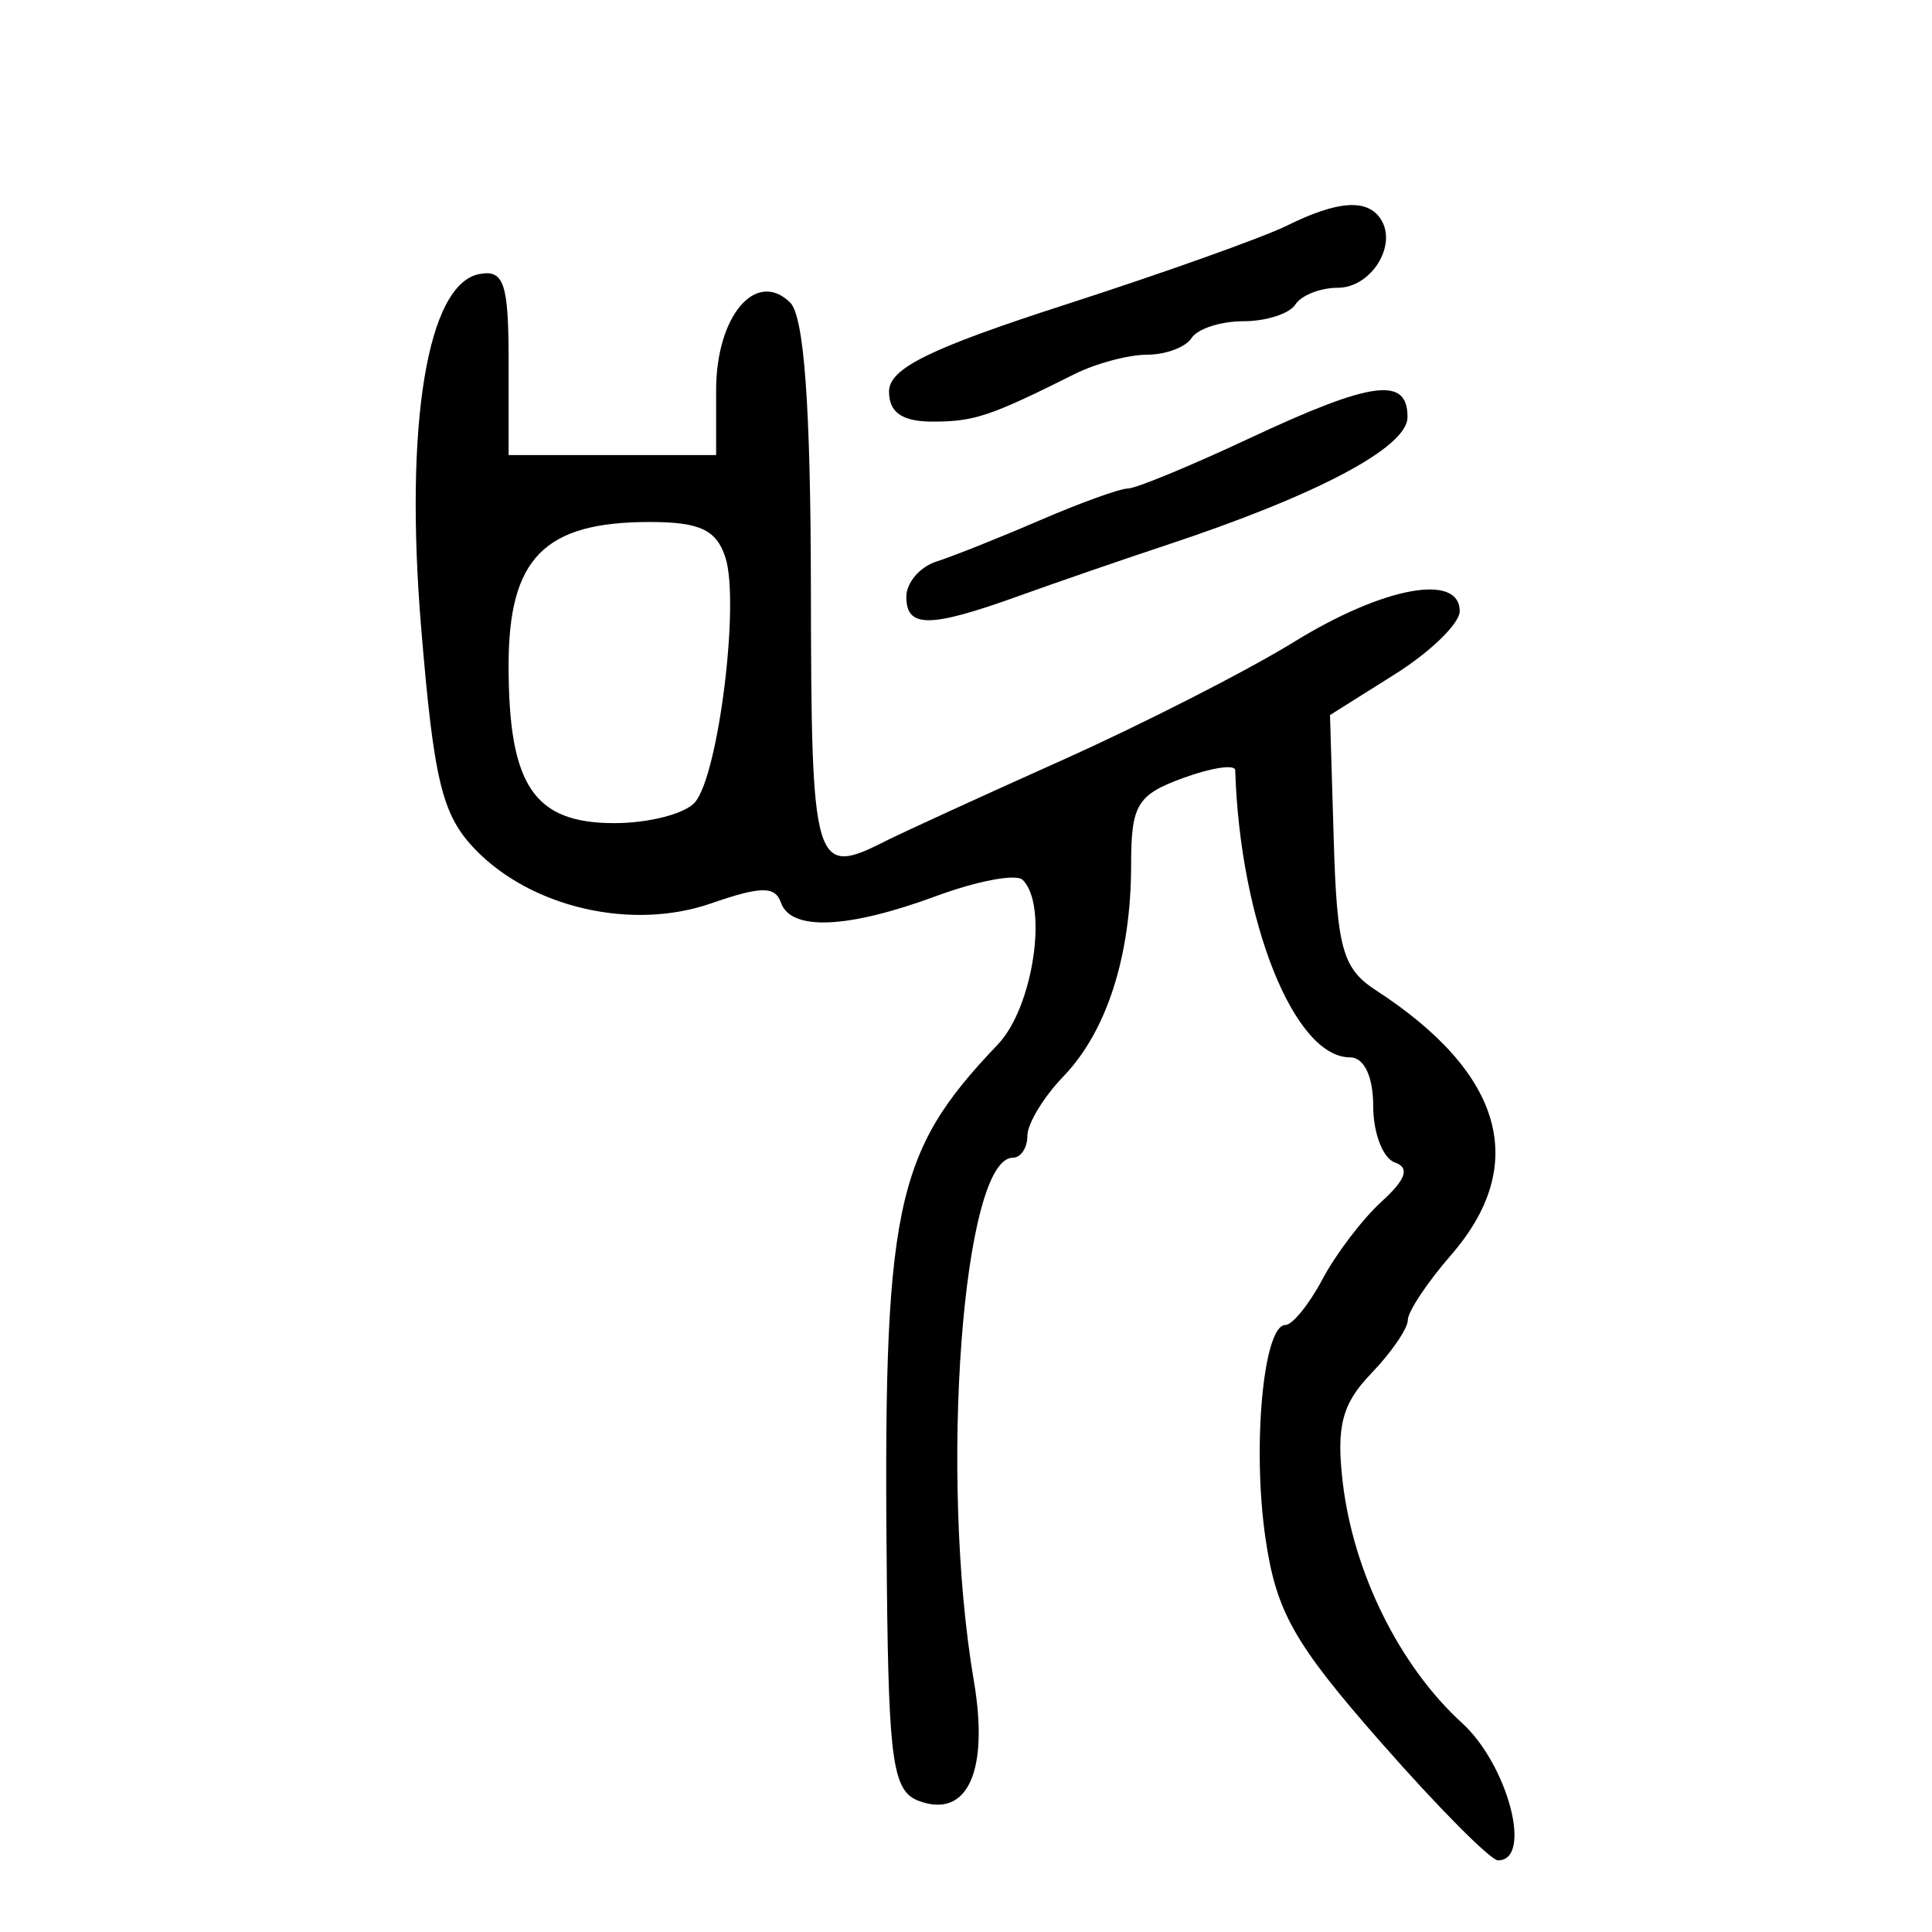 <?xml version="1.0" encoding="UTF-8" standalone="no"?>
<!-- Created with Inkscape (http://www.inkscape.org/) -->

<svg
   xmlns:dc="http://purl.org/dc/elements/1.1/"
   xmlns:cc="http://creativecommons.org/ns#"
   xmlns:rdf="http://www.w3.org/1999/02/22-rdf-syntax-ns#"
   xmlns:svg="http://www.w3.org/2000/svg"
   xmlns="http://www.w3.org/2000/svg"
   xmlns:sodipodi="http://sodipodi.sourceforge.net/DTD/sodipodi-0.dtd"
   xmlns:inkscape="http://www.inkscape.org/namespaces/inkscape"
   width="300"
   height="300"
   id="svg2"
   version="1.1"
   inkscape:version="0.48.3.1 r9886"
   sodipodi:docname="dessin.svg">
  <defs
     id="defs4" />
  <sodipodi:namedview
     id="base"
     pagecolor="#ffffff"
     bordercolor="#666666"
     borderopacity="1.0"
     inkscape:pageopacity="0.0"
     inkscape:pageshadow="2"
     inkscape:zoom="1.979899"
     inkscape:cx="180.72883"
     inkscape:cy="116.6106"
     inkscape:document-units="px"
     inkscape:current-layer="layer1"
     showgrid="false"
     inkscape:window-width="1215"
     inkscape:window-height="1000"
     inkscape:window-x="65"
     inkscape:window-y="24"
     inkscape:window-maximized="1" />
  <g
     inkscape:label="Calque 1"
     inkscape:groupmode="layer"
     id="layer1"
     transform="translate(0,-752.362)">
    <path
       style="fill:#000000"
       d="m 214.488,1022.983 c -13.586,-15.476 -16.325,-20.32 -17.994,-31.823 -2.066,-14.245 -0.306,-33.051 3.093,-33.051 1.097,0 3.702,-3.215 5.787,-7.144 2.086,-3.929 6.217,-9.347 9.18,-12.04 3.776,-3.43 4.384,-5.245 2.032,-6.061 -1.846,-0.641 -3.356,-4.575 -3.356,-8.742 0,-4.615 -1.412,-7.577 -3.611,-7.577 -8.656,0 -17.079,-21.078 -17.815,-44.586 -0.03,-0.947 -3.679,-0.399 -8.109,1.219 -7.118,2.599 -8.055,4.162 -8.055,13.43 0,14.126 -3.758,25.882 -10.516,32.9 -3.077,3.195 -5.594,7.343 -5.594,9.216 0,1.874 -1.014,3.407 -2.254,3.407 -7.795,0 -11.477,49.372 -6.058,81.235 2.39,14.05 -0.997,21.442 -8.54,18.642 -4.002,-1.486 -4.673,-5.983 -4.961,-33.263 -0.625,-59.14 1.032,-67.233 17.243,-84.22 5.47,-5.733 7.854,-21.648 3.826,-25.546 -1.001,-0.968 -7.022,0.162 -13.381,2.511 -13.793,5.096 -22.601,5.47 -24.145,1.024 -0.898,-2.584 -3.115,-2.557 -10.853,0.129 -12.234,4.248 -27.788,0.707 -36.555,-8.321 -5.196,-5.351 -6.472,-10.552 -8.452,-34.45 -2.629,-31.733 0.949,-53.452 9.054,-54.962 3.805,-0.709 4.524,1.458 4.524,13.635 l 0,14.478 16.111,0 16.111,0 0,-10.073 c 0,-11.486 6.146,-18.791 11.473,-13.637 2.192,2.121 3.206,16.061 3.243,44.564 0.055,43.234 0.489,44.711 11.501,39.129 2.564,-1.3 14.933,-6.967 27.486,-12.593 12.553,-5.626 28.799,-13.915 36.103,-18.418 13.811,-8.516 25.654,-10.698 25.654,-4.727 0,1.904 -4.531,6.311 -10.069,9.794 l -10.069,6.333 0.582,19.431 c 0.505,16.868 1.373,19.944 6.579,23.327 19.785,12.857 23.815,27.086 11.635,41.09 -3.692,4.245 -6.713,8.79 -6.713,10.101 0,1.31 -2.562,5.043 -5.693,8.294 -4.504,4.677 -5.427,8.193 -4.421,16.83 1.639,14.068 8.814,28.566 18.528,37.435 7.144,6.523 11.03,21.333 5.598,21.333 -1.154,0 -9.31,-8.215 -18.124,-18.255 z M 107.924,876.929 c 3.66,-4.314 6.977,-31.116 4.707,-38.036 -1.402,-4.274 -3.984,-5.476 -11.759,-5.476 -16.366,0 -21.897,5.624 -21.897,22.264 0,18.664 3.911,24.496 16.428,24.496 5.371,0 11.006,-1.461 12.521,-3.247 z m 32.809,-31.904 c 0,-2.188 2.115,-4.652 4.699,-5.477 2.584,-0.824 9.821,-3.71 16.081,-6.413 6.26,-2.703 12.39,-4.914 13.621,-4.914 1.231,0 9.722,-3.507 18.868,-7.793 19.064,-8.934 24.619,-9.669 24.552,-3.247 -0.049,4.669 -14.091,12.097 -37.544,19.861 -6.646,2.2 -16.916,5.74 -22.823,7.867 -13.842,4.984 -17.453,5.008 -17.453,0.117 z m -2.685,-31.856 c 0,-3.601 6.257,-6.682 27.522,-13.551 15.137,-4.889 30.543,-10.383 34.235,-12.209 7.938,-3.924 12.543,-4.235 14.618,-0.987 2.595,4.062 -1.539,10.625 -6.692,10.625 -2.708,0 -5.671,1.169 -6.584,2.598 -0.913,1.429 -4.538,2.598 -8.055,2.598 -3.518,0 -7.143,1.169 -8.055,2.598 -0.913,1.429 -4.021,2.598 -6.908,2.598 -2.886,0 -7.95,1.352 -11.253,3.003 -13.136,6.57 -15.58,7.388 -22.079,7.388 -4.701,0 -6.749,-1.414 -6.749,-4.661 z"
       id="path3034"
       inkscape:connector-curvature="0" />
  </g>
</svg>
